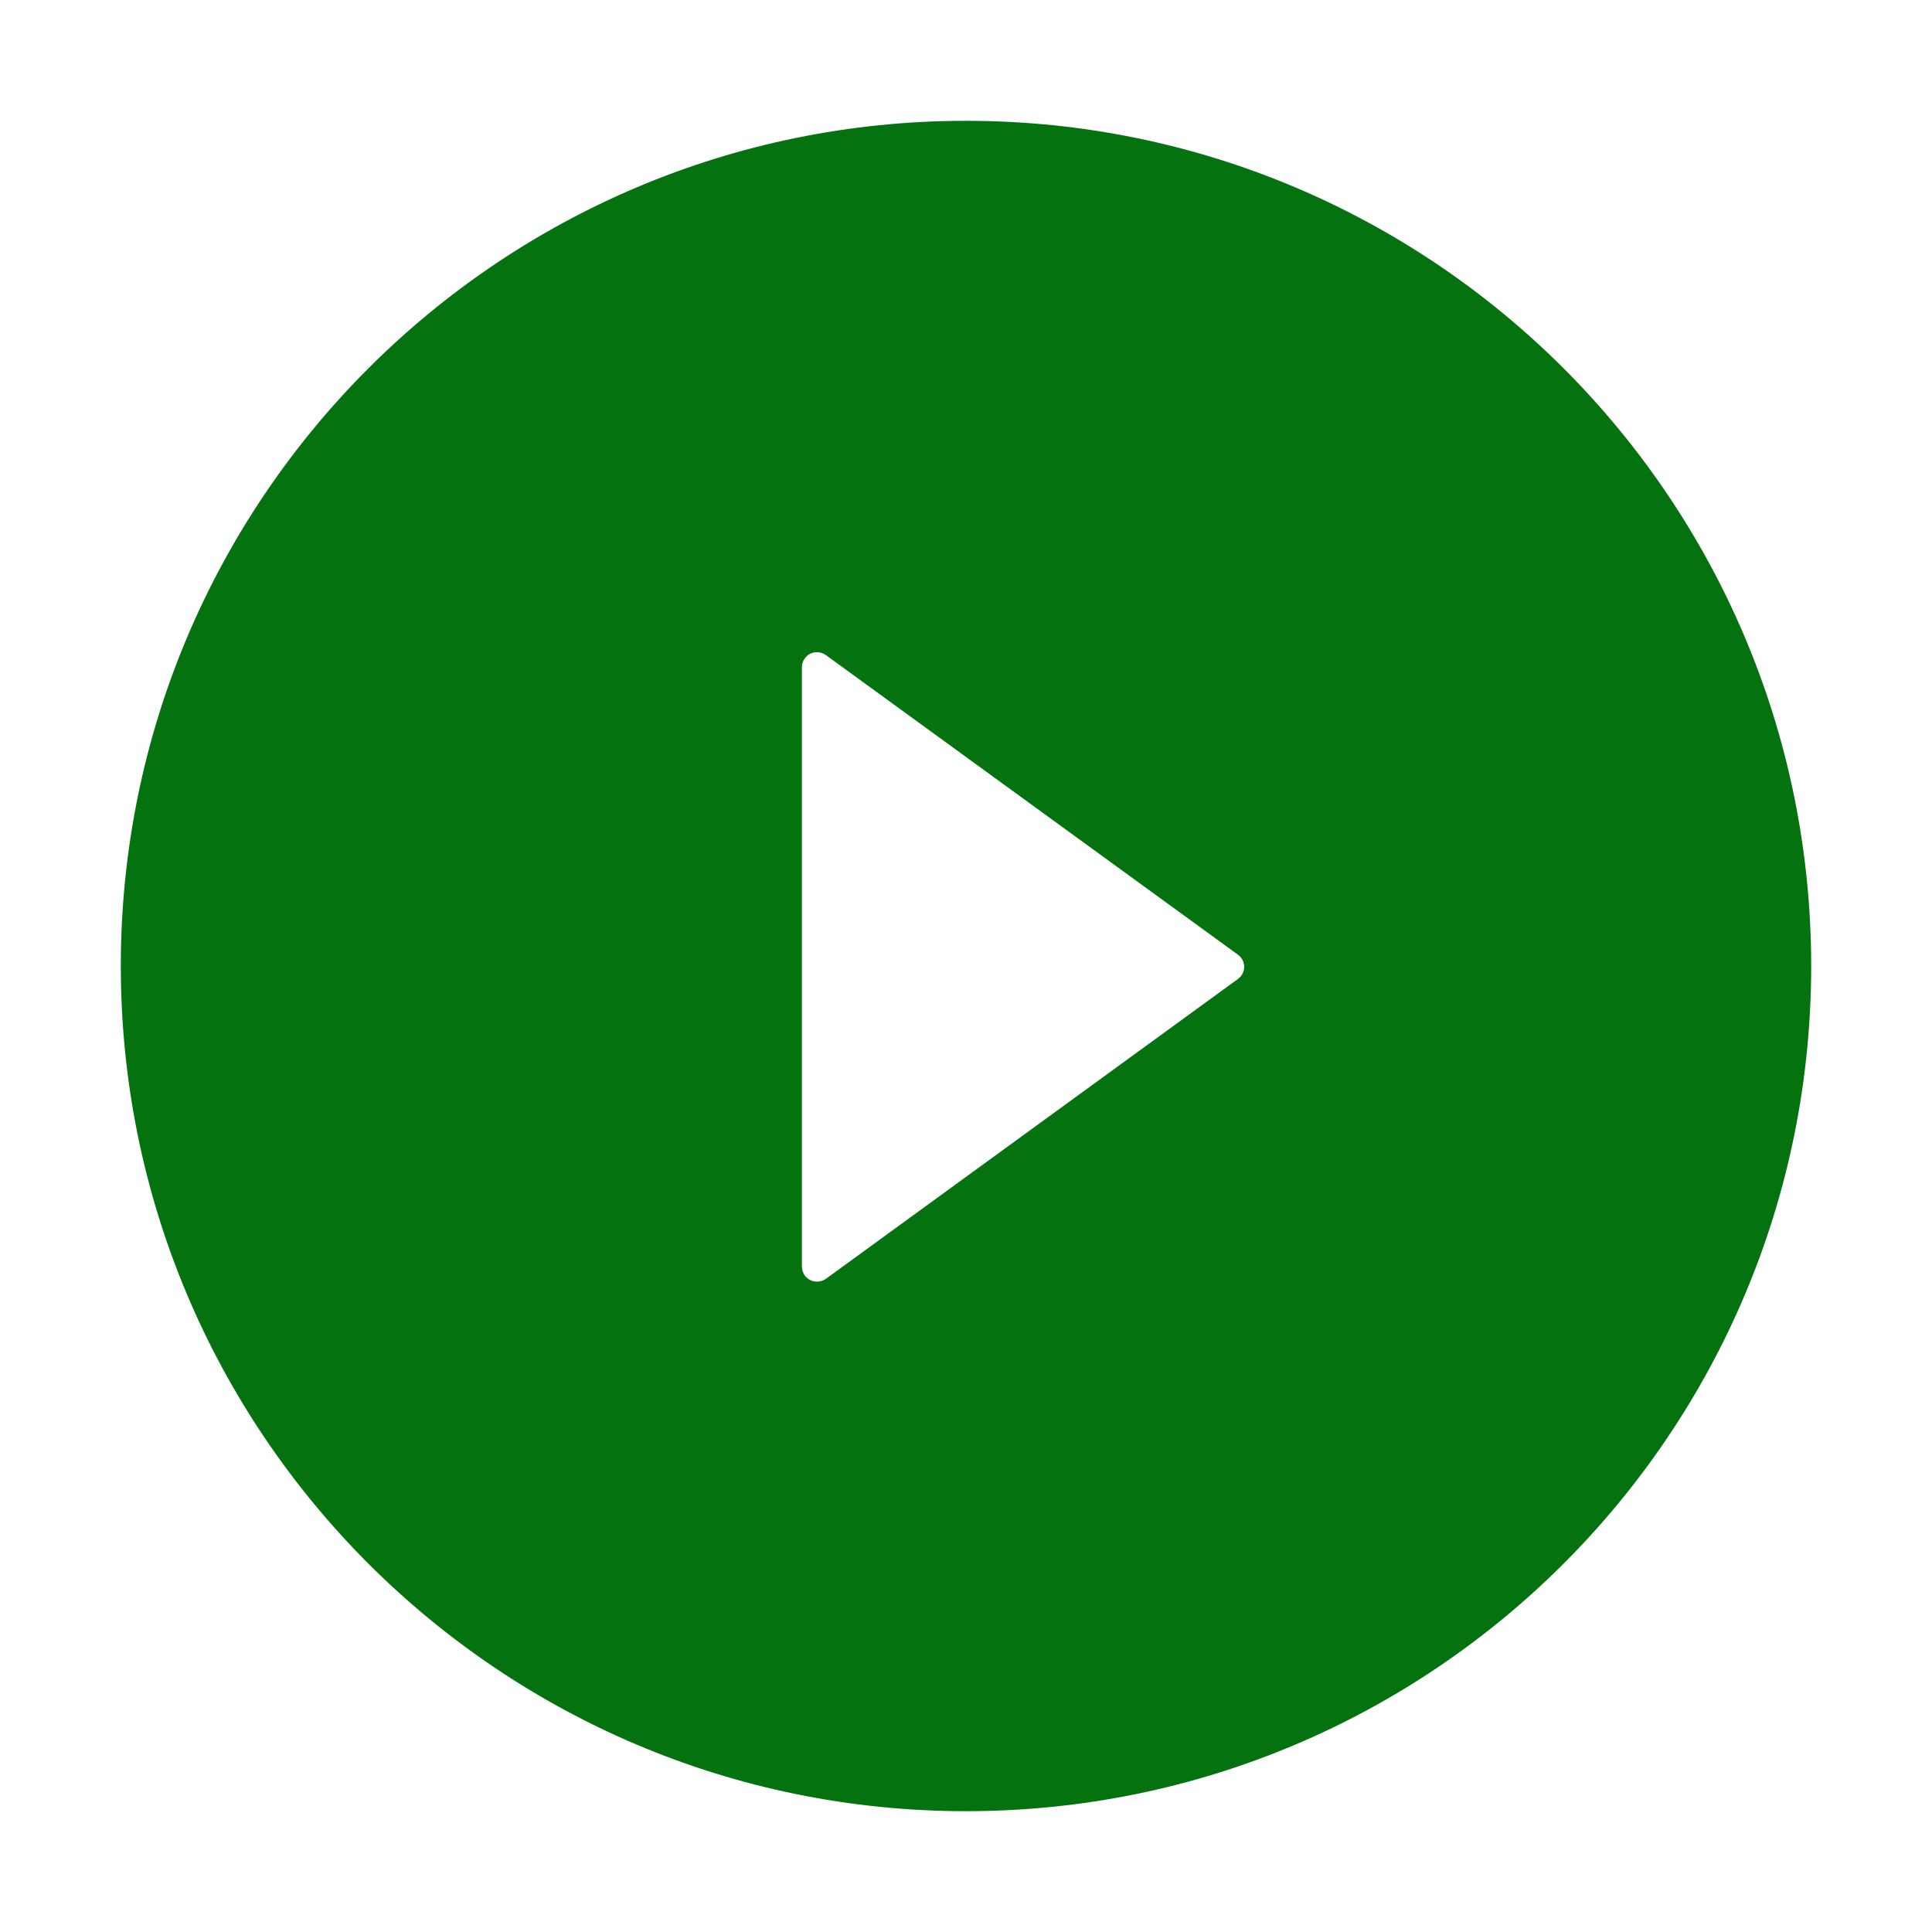 <svg width="15" height="15" viewBox="0 0 15 15" fill="none" xmlns="http://www.w3.org/2000/svg">
<path d="M7.5 0.938C3.876 0.938 0.938 3.876 0.938 7.5C0.938 11.124 3.876 14.062 7.5 14.062C11.124 14.062 14.062 11.124 14.062 7.5C14.062 3.876 11.124 0.938 7.5 0.938ZM9.611 7.601L6.412 9.929C6.394 9.941 6.373 9.949 6.352 9.95C6.33 9.952 6.309 9.948 6.29 9.938C6.27 9.928 6.254 9.913 6.243 9.895C6.232 9.876 6.226 9.855 6.226 9.834V5.181C6.226 5.16 6.231 5.138 6.243 5.12C6.254 5.101 6.27 5.086 6.289 5.076C6.309 5.067 6.33 5.062 6.352 5.064C6.373 5.066 6.394 5.073 6.412 5.086L9.611 7.412C9.626 7.423 9.638 7.437 9.647 7.453C9.655 7.47 9.66 7.488 9.66 7.507C9.66 7.525 9.655 7.543 9.647 7.56C9.638 7.576 9.626 7.59 9.611 7.601V7.601Z" fill="#04730F"/>
</svg>
